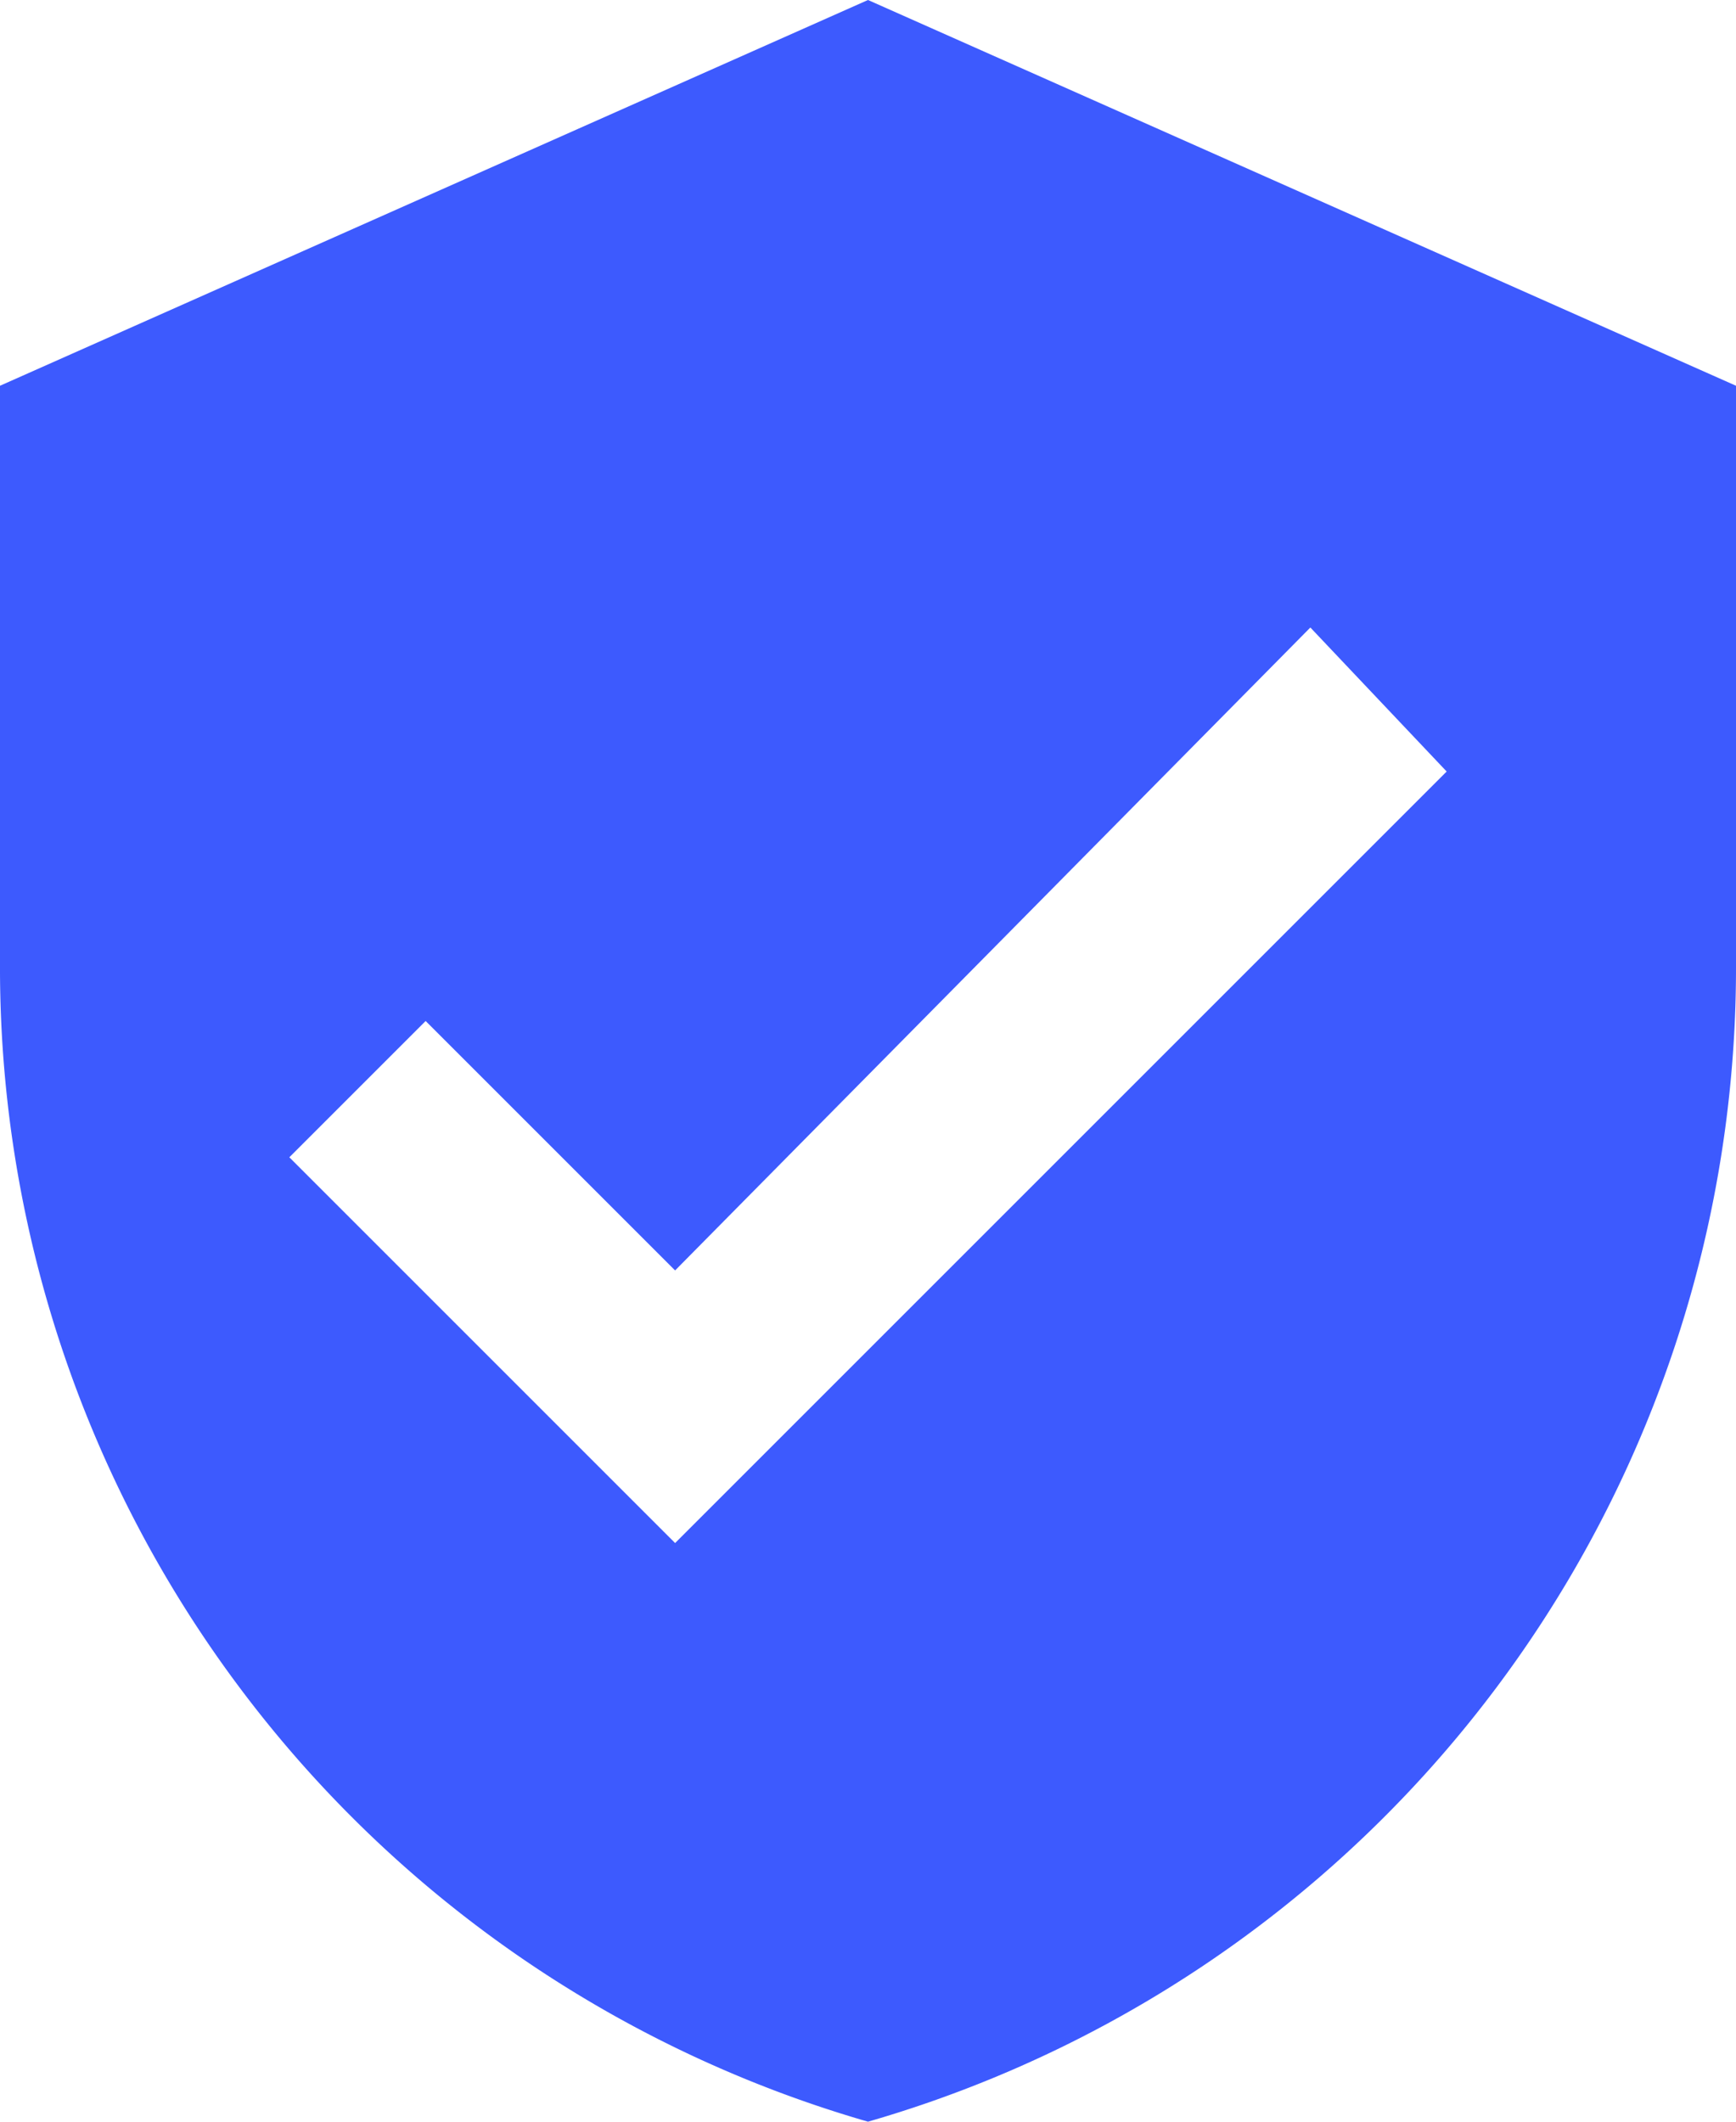 <svg id="图层_1" data-name="图层 1" xmlns="http://www.w3.org/2000/svg" viewBox="0 0 13.5 16.5">
  <defs>
    <style>
      .cls-1 {
        fill: #3d5afe;
      }
    </style>
  </defs>
  <title>提示小 icon</title>
  <path class="cls-1" d="M9,.75l-6.75,3v4.5a9.34,9.34,0,0,0,6.75,9,9.34,9.34,0,0,0,6.75-9V3.75Zm-1.5,12-3-3L5.56,8.69,7.5,10.63l4.94-5L13.5,6.75Z" transform="translate(-2.25 -0.75)"/>
</svg>
